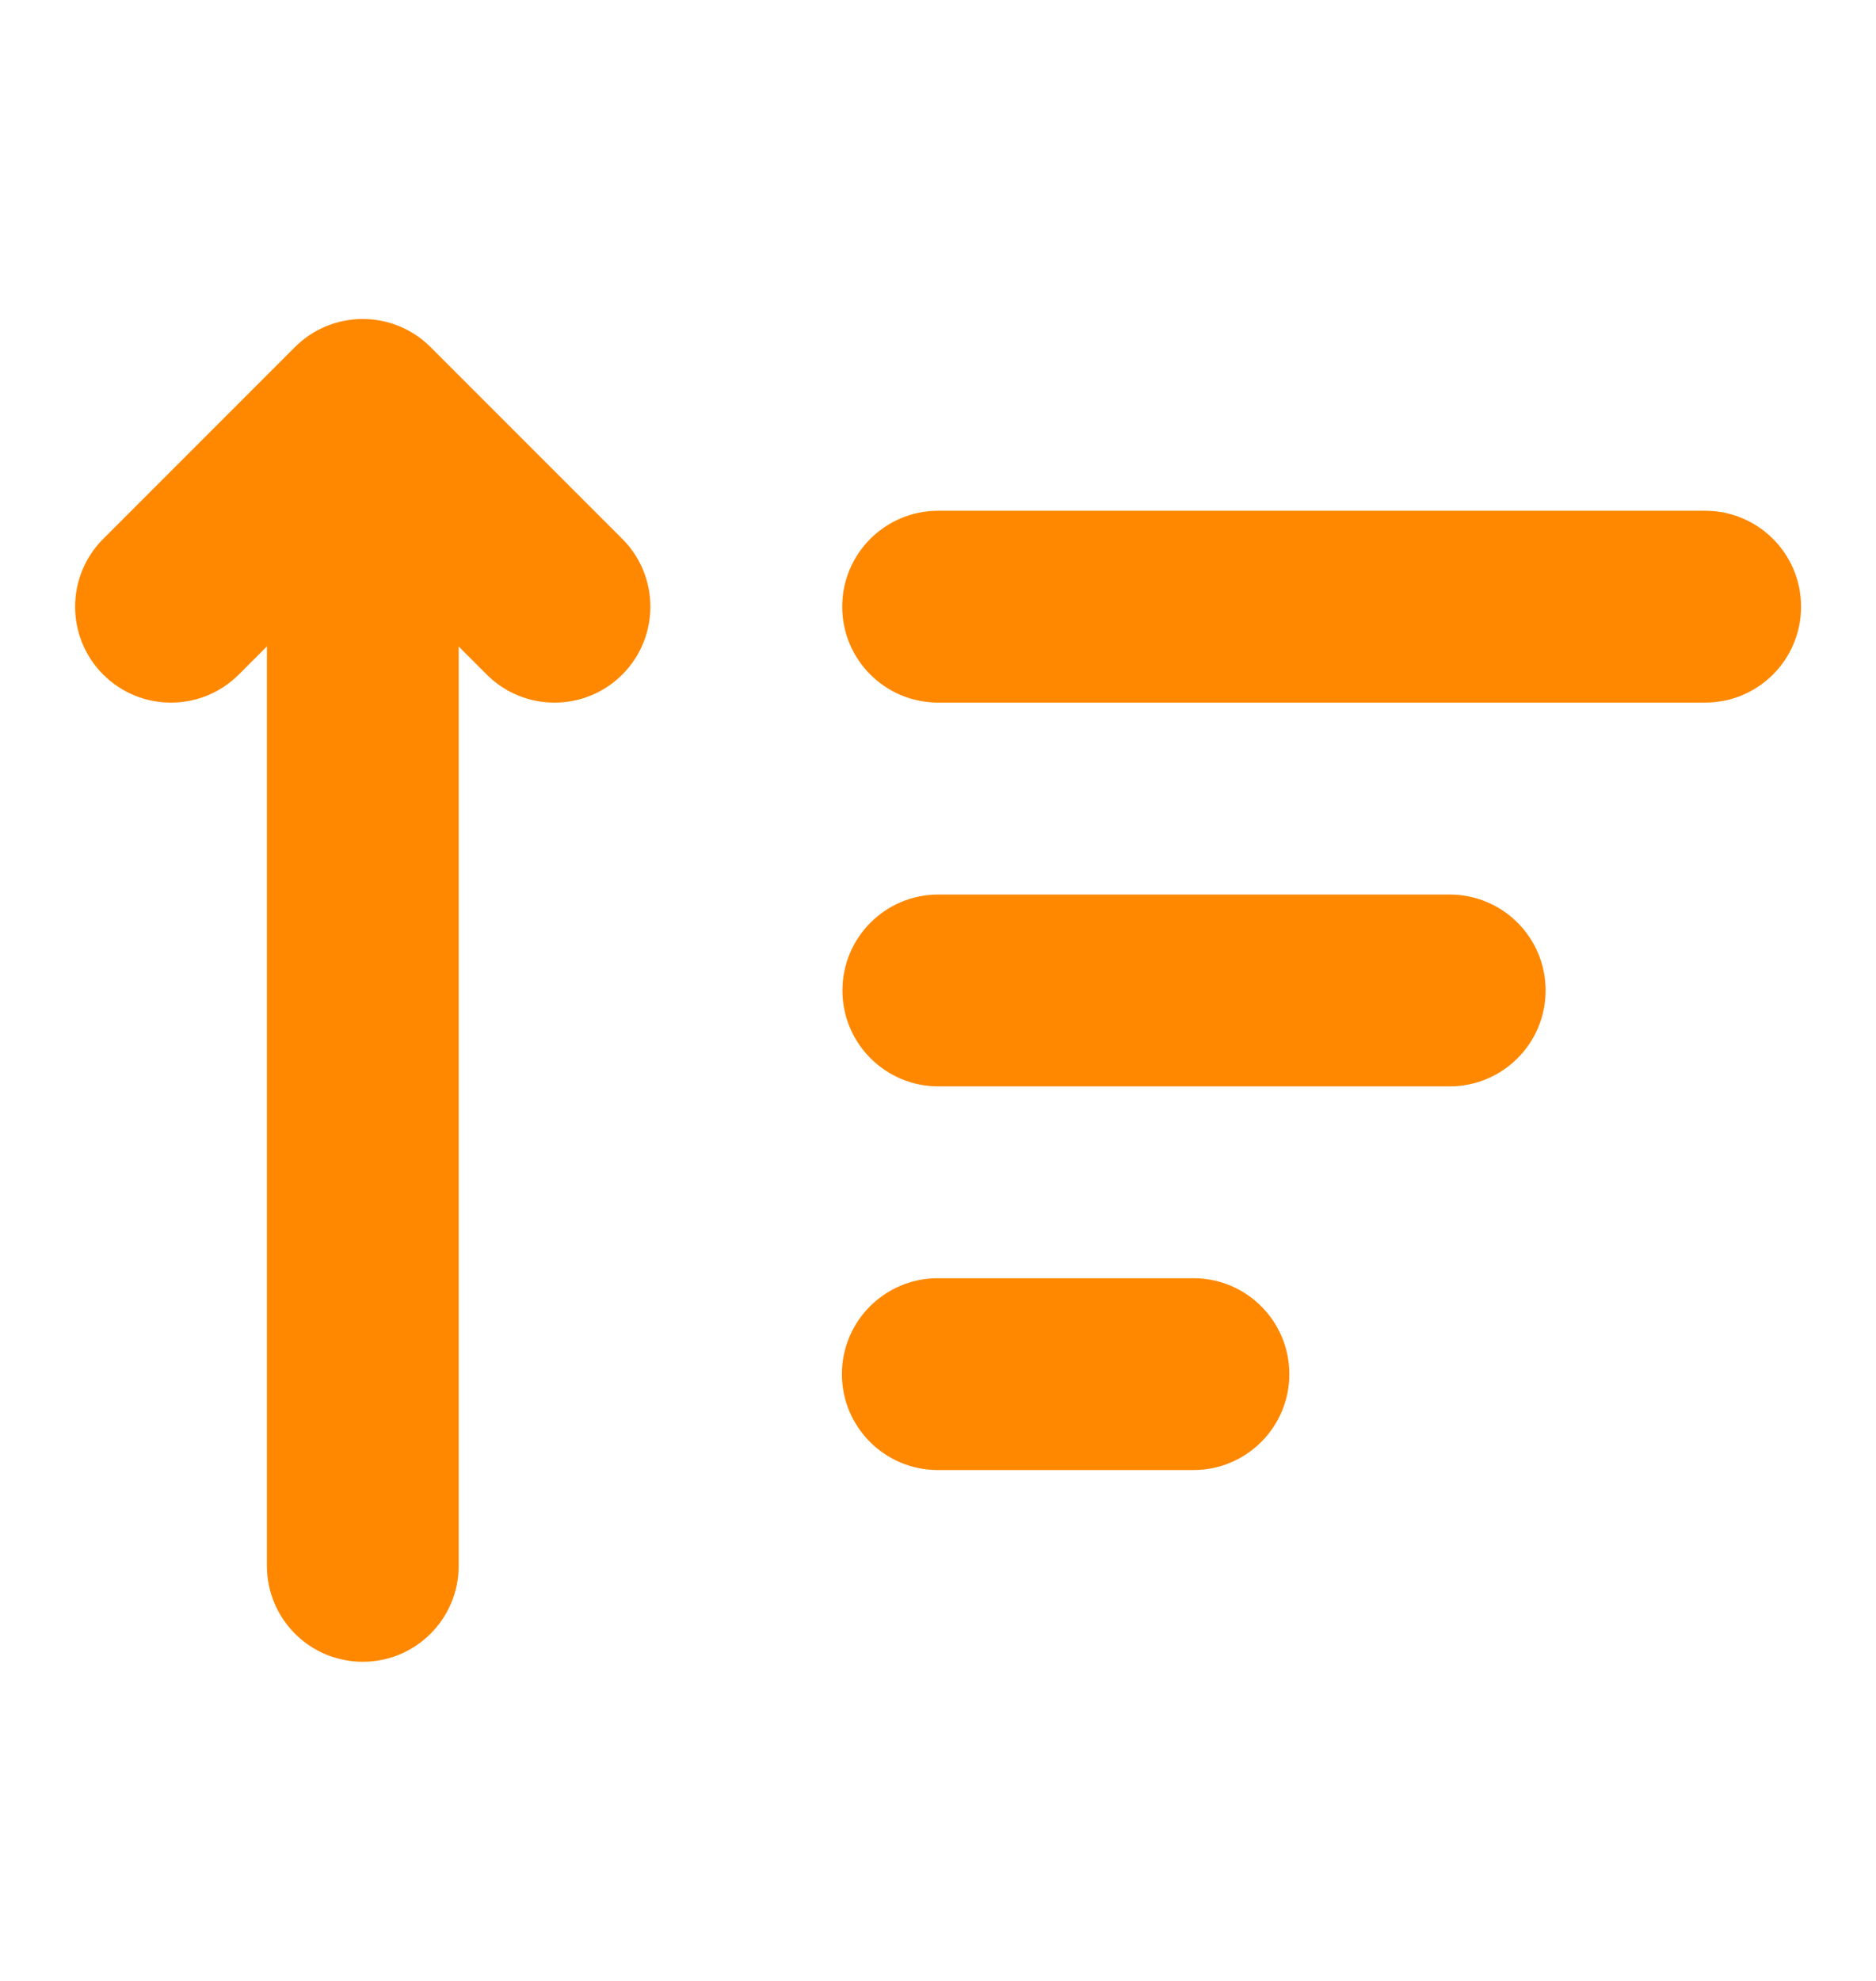 <svg width="18" height="19" viewBox="0 0 18 19" fill="none" xmlns="http://www.w3.org/2000/svg">
<g id="sorting">
<g id="Group 159">
<path id="Vector 8 (Stroke)" fill-rule="evenodd" clip-rule="evenodd" d="M17.281 5.819C17.281 6.328 16.869 6.739 16.361 6.739L9.001 6.739C8.493 6.739 8.081 6.328 8.081 5.819C8.081 5.311 8.493 4.899 9.001 4.899L16.361 4.899C16.869 4.899 17.281 5.311 17.281 5.819Z" fill="#FF8800"/>
<path id="Vector 9 (Stroke)" fill-rule="evenodd" clip-rule="evenodd" d="M14.83 9.5C14.83 10.008 14.418 10.42 13.91 10.42L9.003 10.42C8.495 10.42 8.083 10.008 8.083 9.5C8.083 8.992 8.495 8.58 9.003 8.58L13.91 8.58C14.418 8.58 14.83 8.992 14.83 9.5Z" fill="#FF8800"/>
<path id="Vector 7 (Stroke)" fill-rule="evenodd" clip-rule="evenodd" d="M12.371 13.18C12.371 13.688 11.959 14.1 11.451 14.1L8.998 14.1C8.49 14.1 8.078 13.688 8.078 13.18C8.078 12.672 8.49 12.26 8.998 12.26L11.451 12.26C11.959 12.26 12.371 12.672 12.371 13.18Z" fill="#FF8800"/>
<path id="Vector 7 (Stroke)_2" fill-rule="evenodd" clip-rule="evenodd" d="M3.481 4.899C3.989 4.899 4.401 5.311 4.401 5.819V15.019C4.401 15.527 3.989 15.939 3.481 15.939C2.972 15.939 2.561 15.527 2.561 15.019V5.819C2.561 5.311 2.972 4.899 3.481 4.899Z" fill="#FF8800"/>
<path id="Vector 8 (Stroke)_2" fill-rule="evenodd" clip-rule="evenodd" d="M2.83 3.329C3.189 2.97 3.772 2.97 4.131 3.329L5.971 5.169C6.33 5.528 6.33 6.111 5.971 6.47C5.612 6.829 5.029 6.829 4.67 6.47L3.481 5.281L2.291 6.47C1.932 6.829 1.349 6.829 0.99 6.47C0.631 6.111 0.631 5.528 0.99 5.169L2.83 3.329Z" fill="#FF8800"/>
</g>
</g>
</svg>
